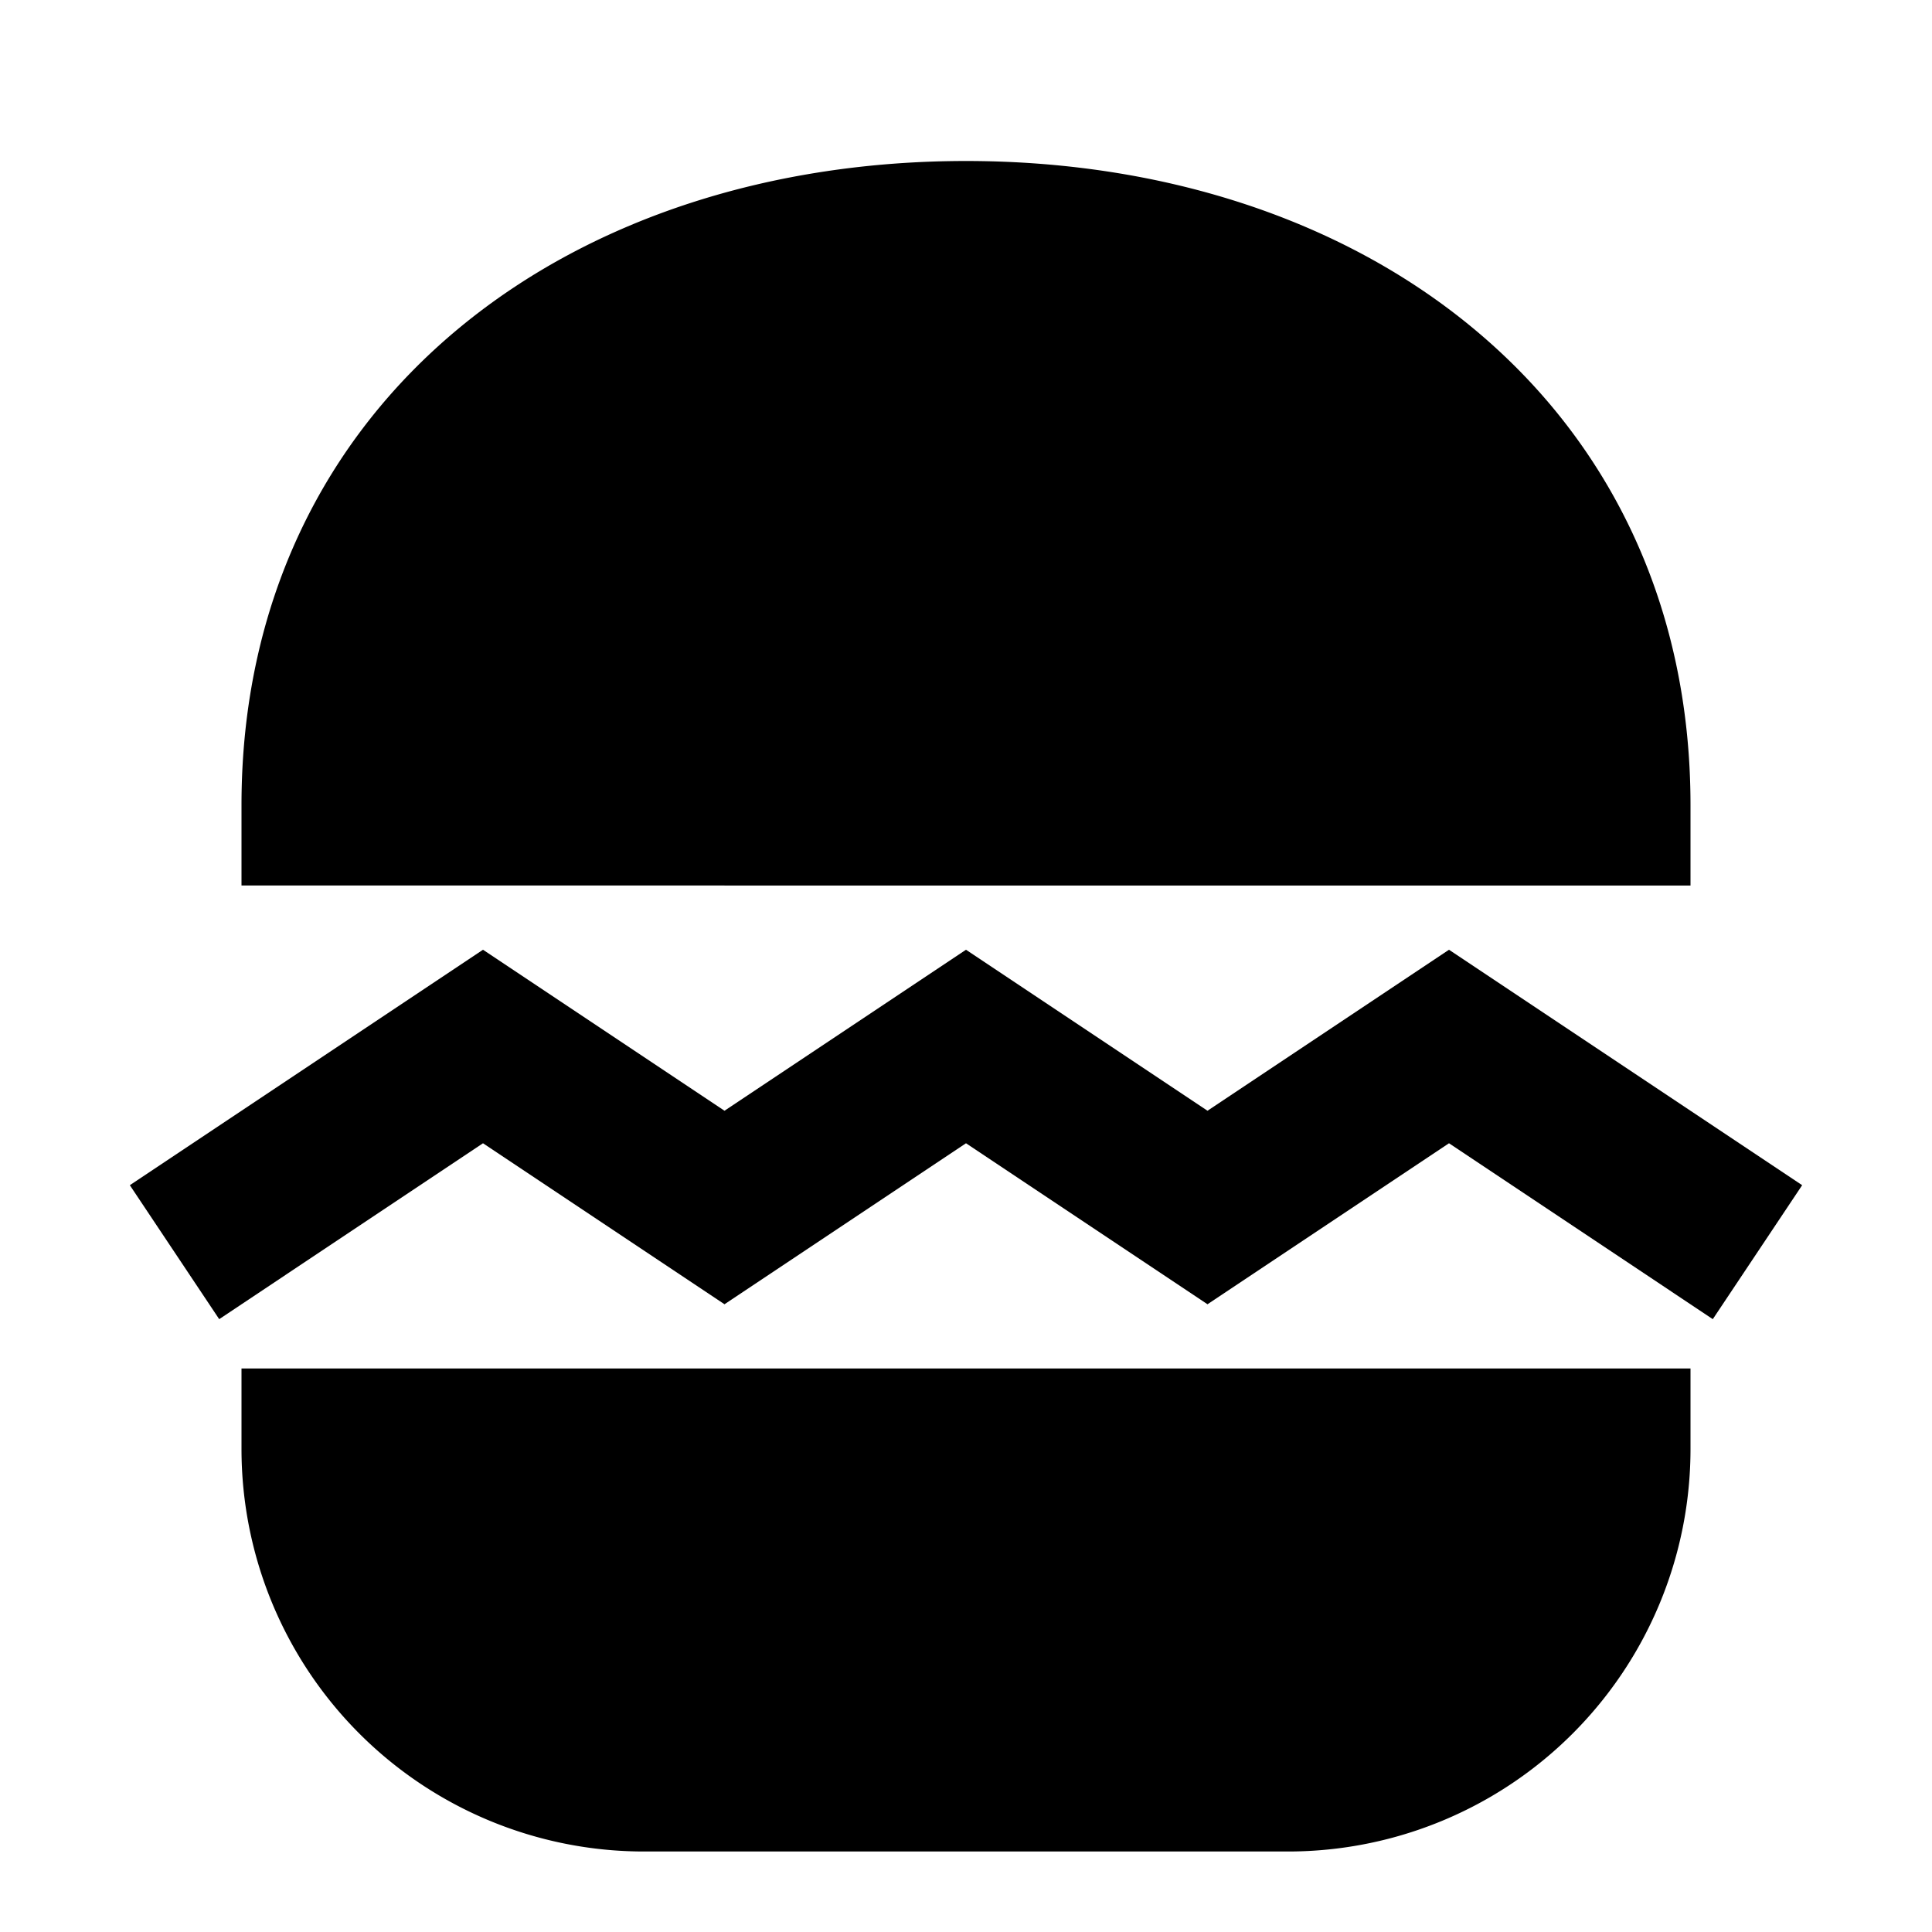 <svg xmlns="http://www.w3.org/2000/svg" width="1em" height="1em" viewBox="0 0 24 24"><path fill="currentColor" d="M5.706 4.073C7.366 2.7 9.605 2 12 2c2.396 0 4.635.7 6.294 2.073C19.974 5.462 21 7.495 21 10v1H3v-1c0-2.505 1.027-4.538 2.706-5.927M6 11.798l3 2l3-2l3 2l3-2l4.387 2.925l-1.11 1.664L18 14.202l-3 2l-3-2l-3 2l-3-2l-3.277 2.185l-1.11-1.664zM3 17h18v1a5 5 0 0 1-5 5H8a5 5 0 0 1-5-5z"/></svg>